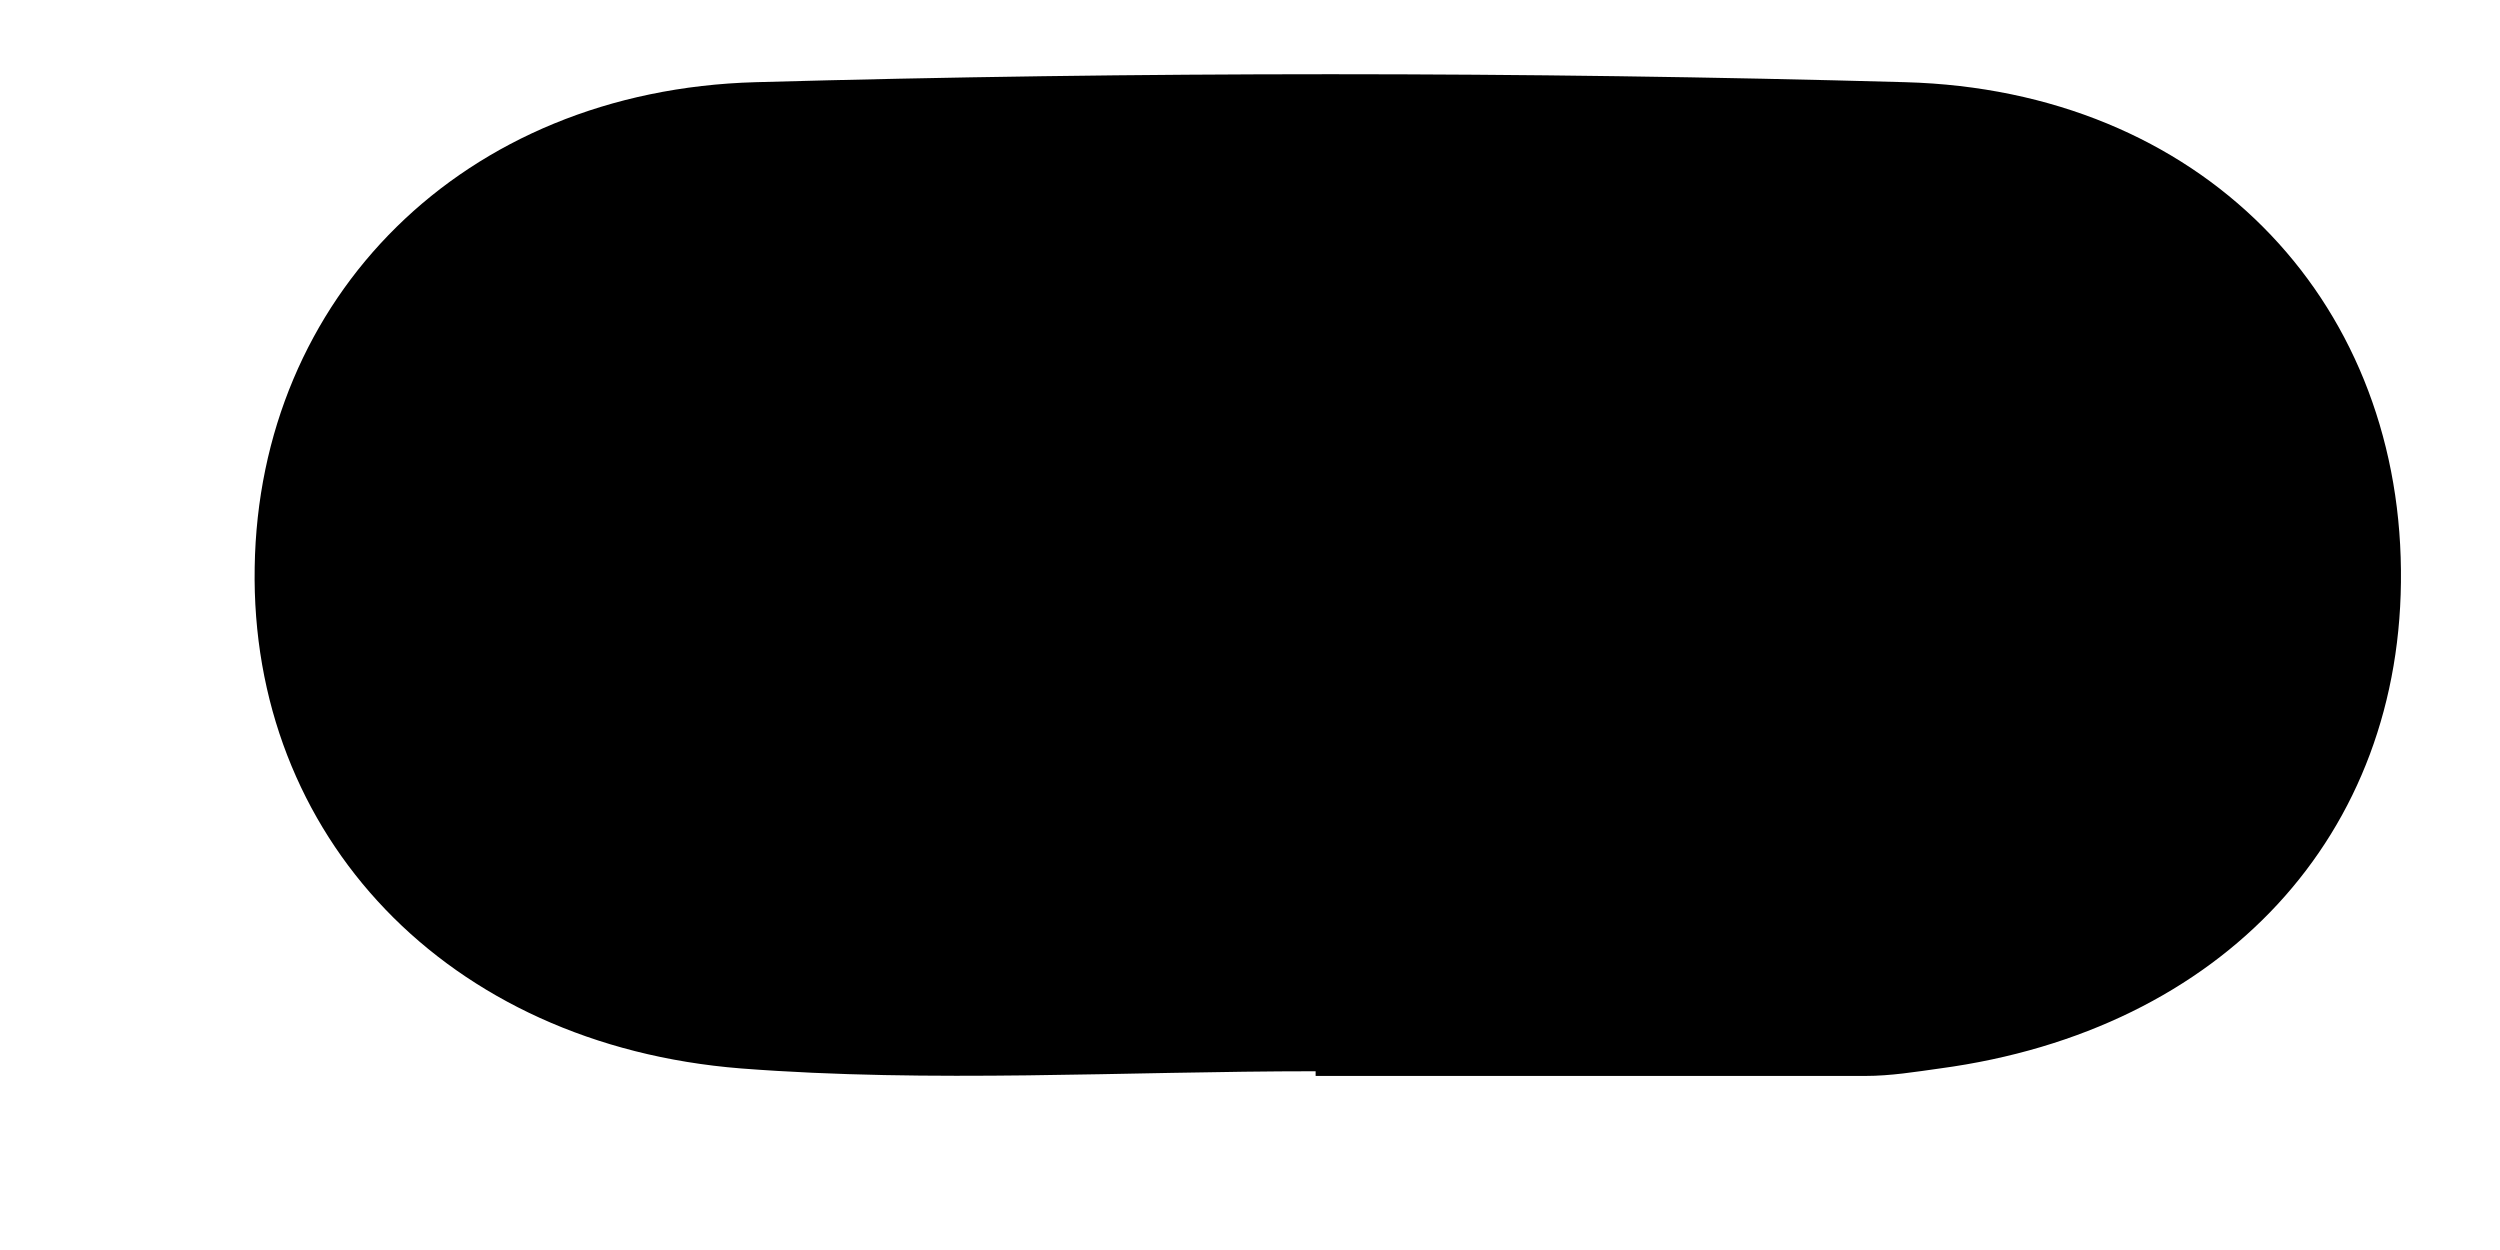 <svg width="8" height="4" viewBox="0 0 8 4" fill="none" xmlns="http://www.w3.org/2000/svg">
<path d="M4.21 3.428C3.596 3.428 2.981 3.466 2.371 3.419C1.427 3.344 0.8 2.672 0.815 1.815C0.828 0.955 1.478 0.289 2.418 0.263C3.643 0.229 4.872 0.229 6.097 0.263C7.042 0.289 7.675 0.951 7.683 1.824C7.692 2.672 7.113 3.297 6.208 3.419C6.129 3.43 6.05 3.443 5.969 3.443C5.383 3.443 4.795 3.443 4.21 3.443C4.21 3.438 4.21 3.432 4.21 3.428Z" fill="black"/>
</svg>
